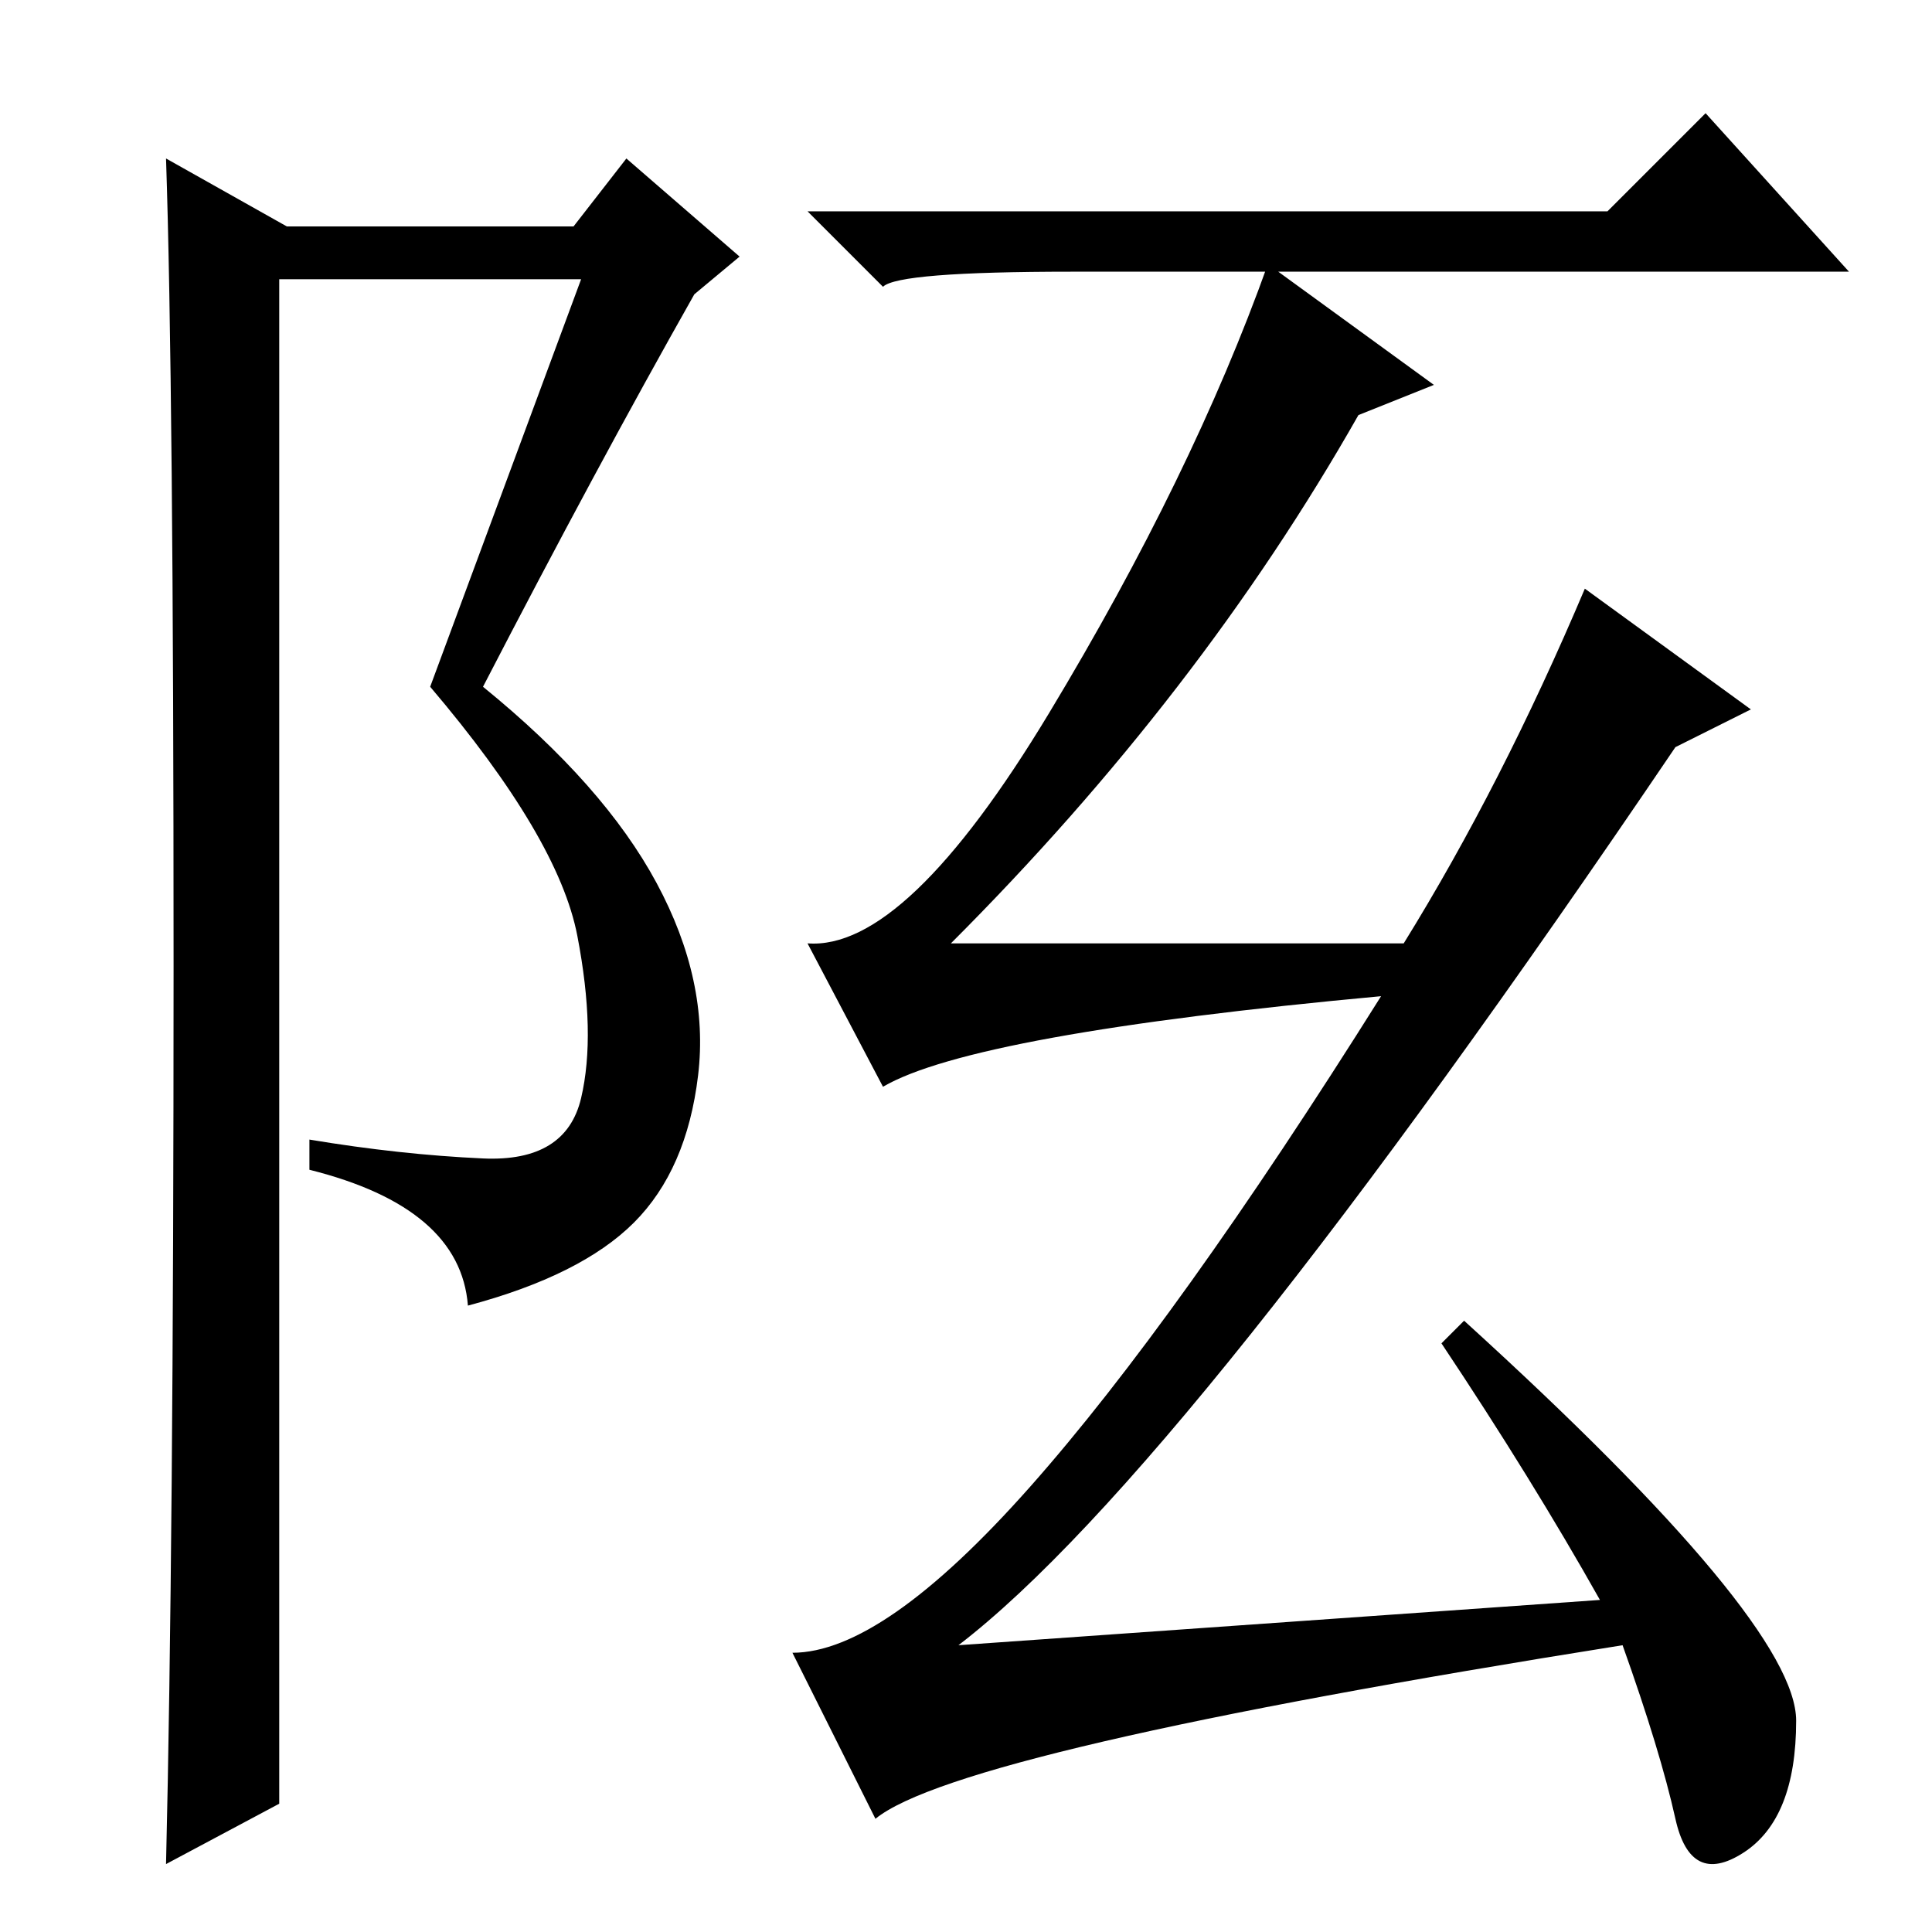 <?xml version="1.0" standalone="no"?>
<!DOCTYPE svg PUBLIC "-//W3C//DTD SVG 1.1//EN" "http://www.w3.org/Graphics/SVG/1.1/DTD/svg11.dtd" >
<svg xmlns="http://www.w3.org/2000/svg" xmlns:xlink="http://www.w3.org/1999/xlink" version="1.1" viewBox="0 -36 256 256">
  <g transform="matrix(1 0 0 -1 0 220)">
   <path fill="currentColor"
d="M213 228l13 13l19 -21h-103q-23 0 -25 -2l-10 10h106zM212 44q-9 16 -21 34l3 3q44 -40 44 -53t-7 -17.5t-9 4.5t-7 23q-88 -14 -99 -23l-11 22q12 0 31.5 22t46.5 65q-54 -5 -66 -12l-10 19q13 -1 32 30.5t29 59.5l22 -16l-10 -4q-21 -37 -54 -70h60q13 21 24 47l22 -16
l-10 -5q-65 -96 -95 -119zM22 9q1 42 1 119t-1 107l16 -9h38l7 9l15 -13l-6 -5q-13 -23 -28 -52q16 -13 23 -26t5.5 -25.5t-8.5 -19.5t-22 -11q-1 13 -21 18v4q12 -2 23 -2.5t13 8t-0.5 21.5t-19.5 33l20 54h-40v-202z" />
  </g>

</svg>
